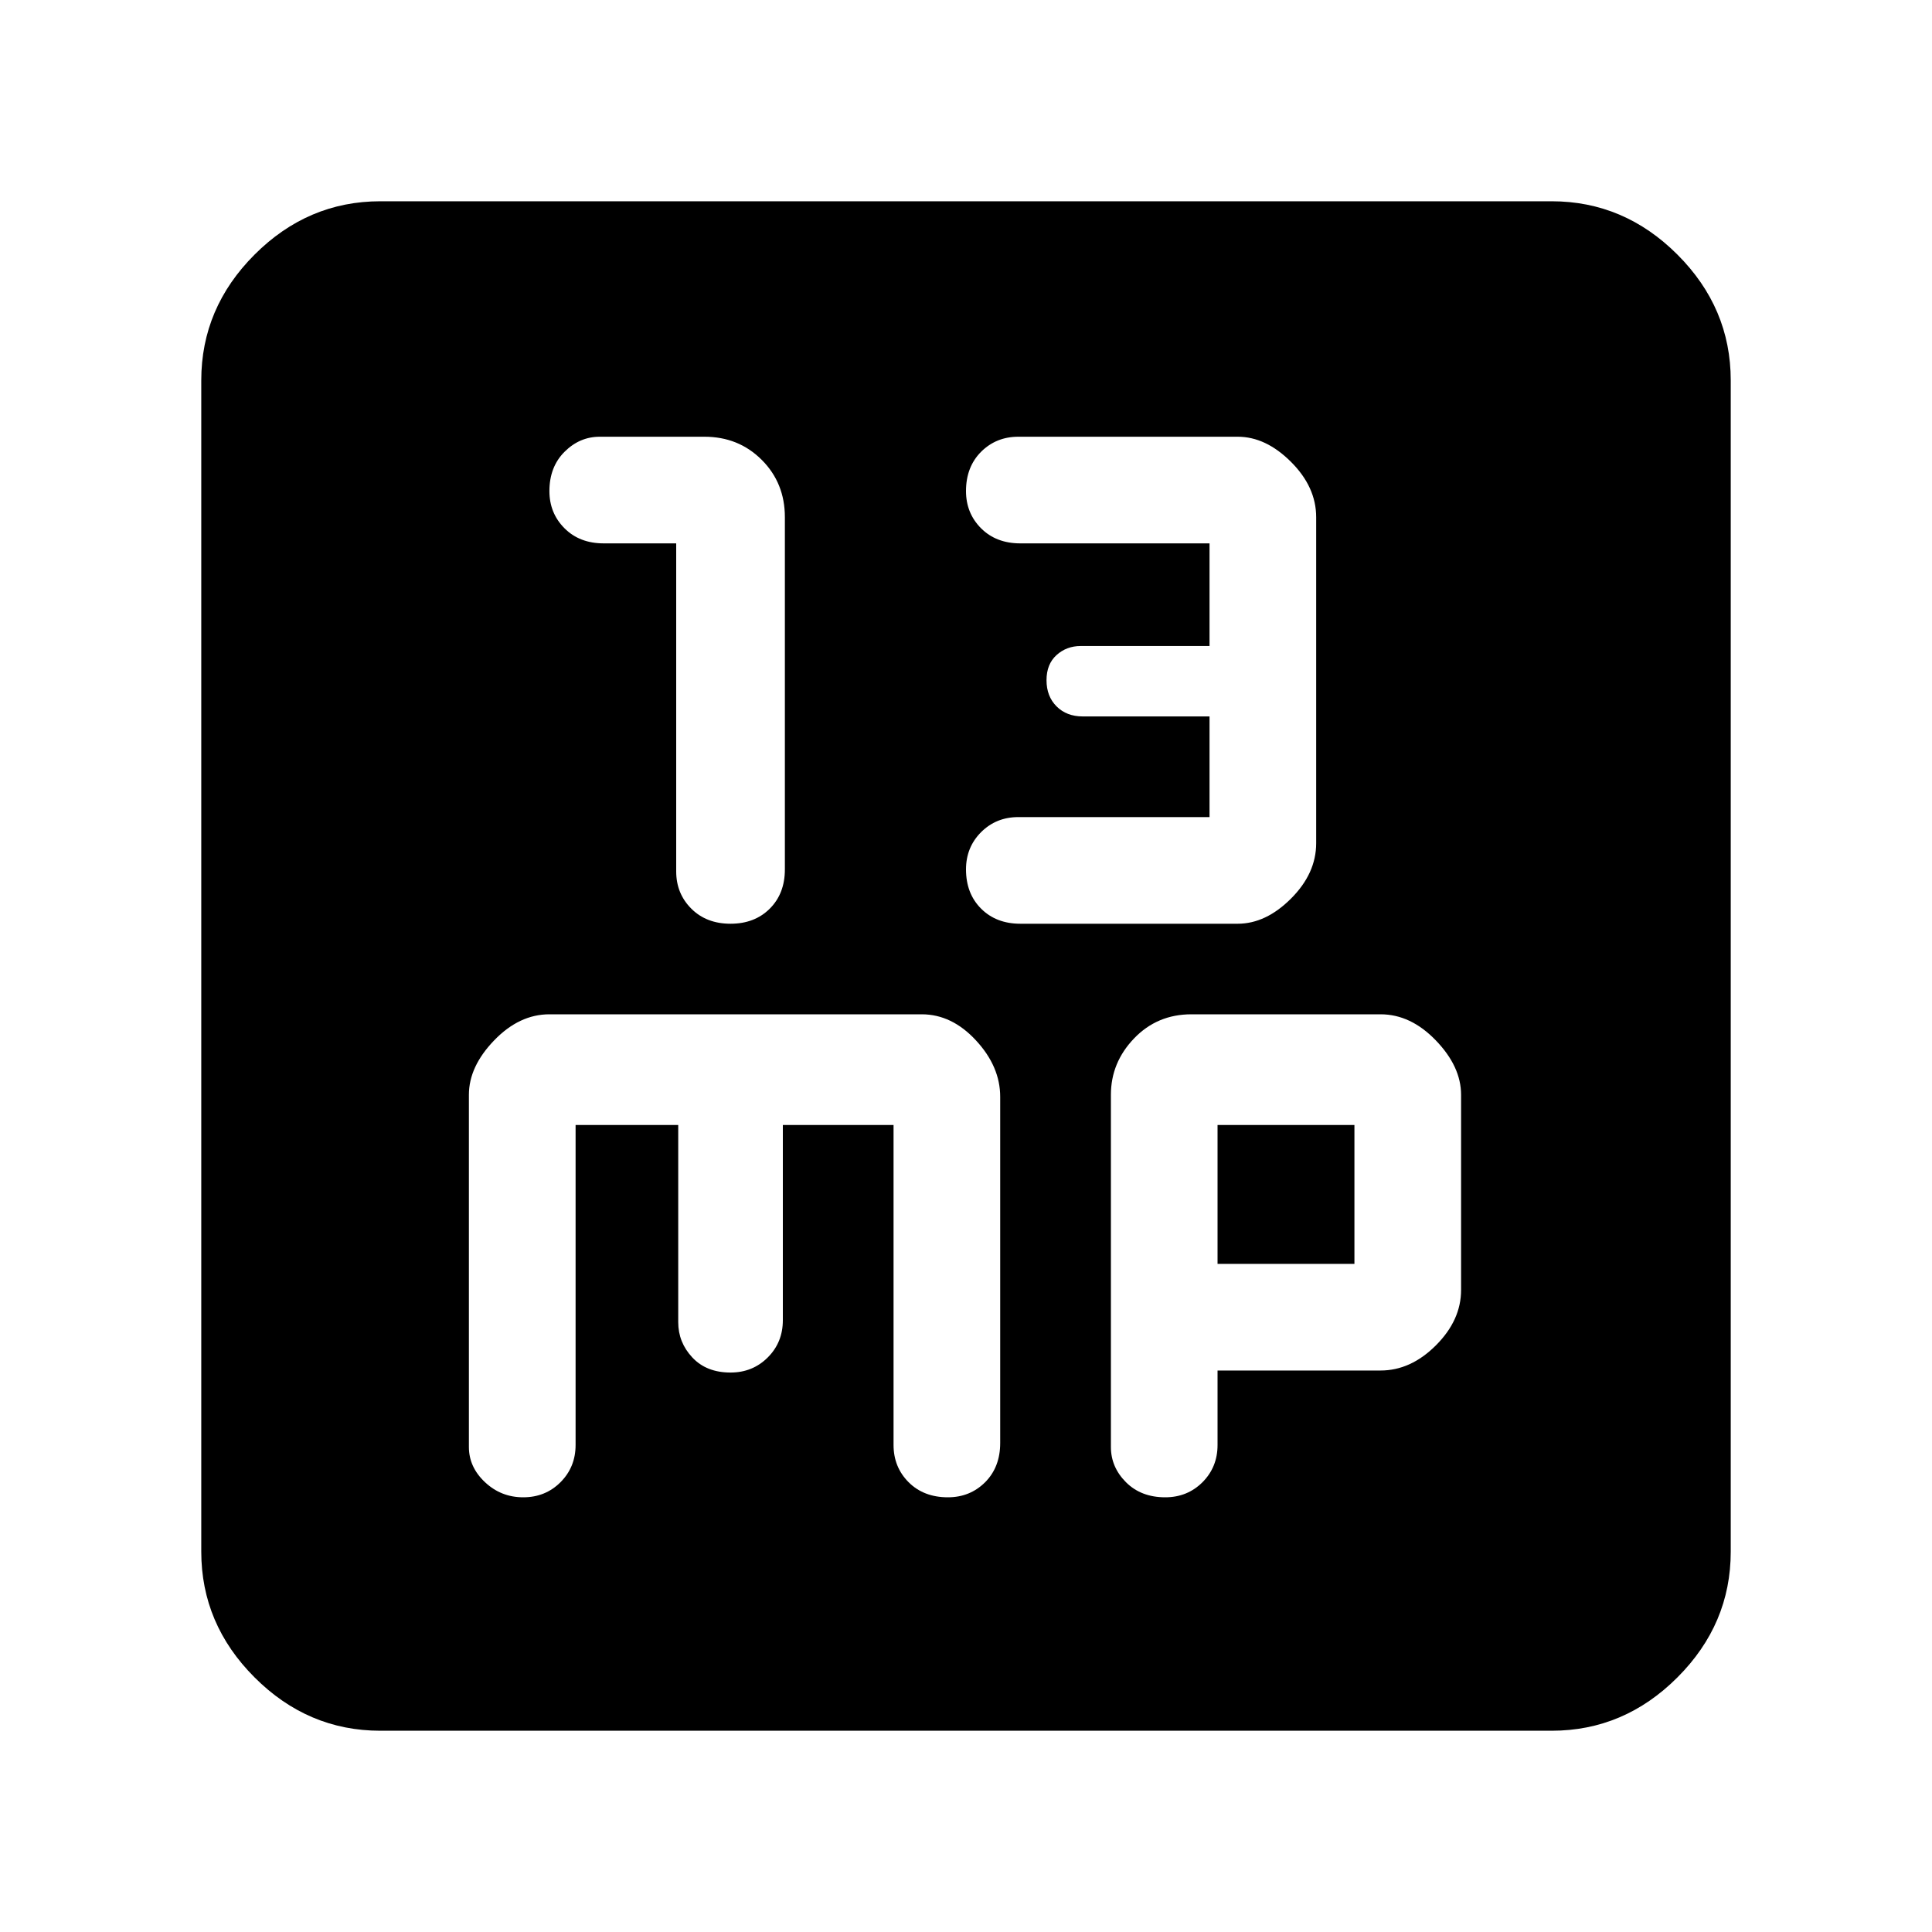 <svg xmlns="http://www.w3.org/2000/svg" height="40" width="40"><path d="M15.125 19.125q.5 0 .813-.313.312-.312.312-.812v-7.292q0-.708-.479-1.187-.479-.479-1.188-.479h-2.166q-.417 0-.729.312-.313.313-.313.813 0 .458.313.771.312.312.812.312H14v6.792q0 .458.312.77.313.313.813.313Zm6 0h4.5q.583 0 1.104-.521.521-.521.521-1.146v-6.75q0-.625-.521-1.145-.521-.521-1.104-.521h-4.542q-.458 0-.771.312-.312.313-.312.813 0 .458.312.771.313.312.813.312h3.917v2.125h-2.667q-.292 0-.5.187-.208.188-.208.521 0 .334.208.542.208.208.542.208h2.625v2.084h-3.959q-.458 0-.771.312Q20 17.542 20 18q0 .5.312.812.313.313.813.313ZM7.875 35.833q-1.5 0-2.604-1.104t-1.104-2.604V7.875q0-1.5 1.104-2.604t2.604-1.104h24.25q1.5 0 2.604 1.104t1.104 2.604v24.25q0 1.5-1.104 2.604t-2.604 1.104ZM10.833 31q.459 0 .771-.312.313-.313.313-.771v-6.625h2.125v4.083q0 .417.291.729.292.313.792.313.458 0 .771-.313.312-.312.312-.771v-4.041H18.5v6.625q0 .458.312.771.313.312.813.312.458 0 .771-.312.312-.313.312-.813v-7.167q0-.625-.5-1.166-.5-.542-1.125-.542h-7.708q-.625 0-1.146.542-.521.541-.521 1.125v7.291q0 .417.334.73.333.312.791.312Zm13.292 0q.458 0 .771-.312.312-.313.312-.771v-1.542h3.375q.625 0 1.146-.521.521-.521.521-1.146v-4.041q0-.584-.521-1.125Q29.208 21 28.583 21h-3.916q-.709 0-1.188.5T23 22.667v7.291q0 .417.312.73.313.312.813.312Zm1.083-7.708h2.834v2.875h-2.834Z"/></svg>